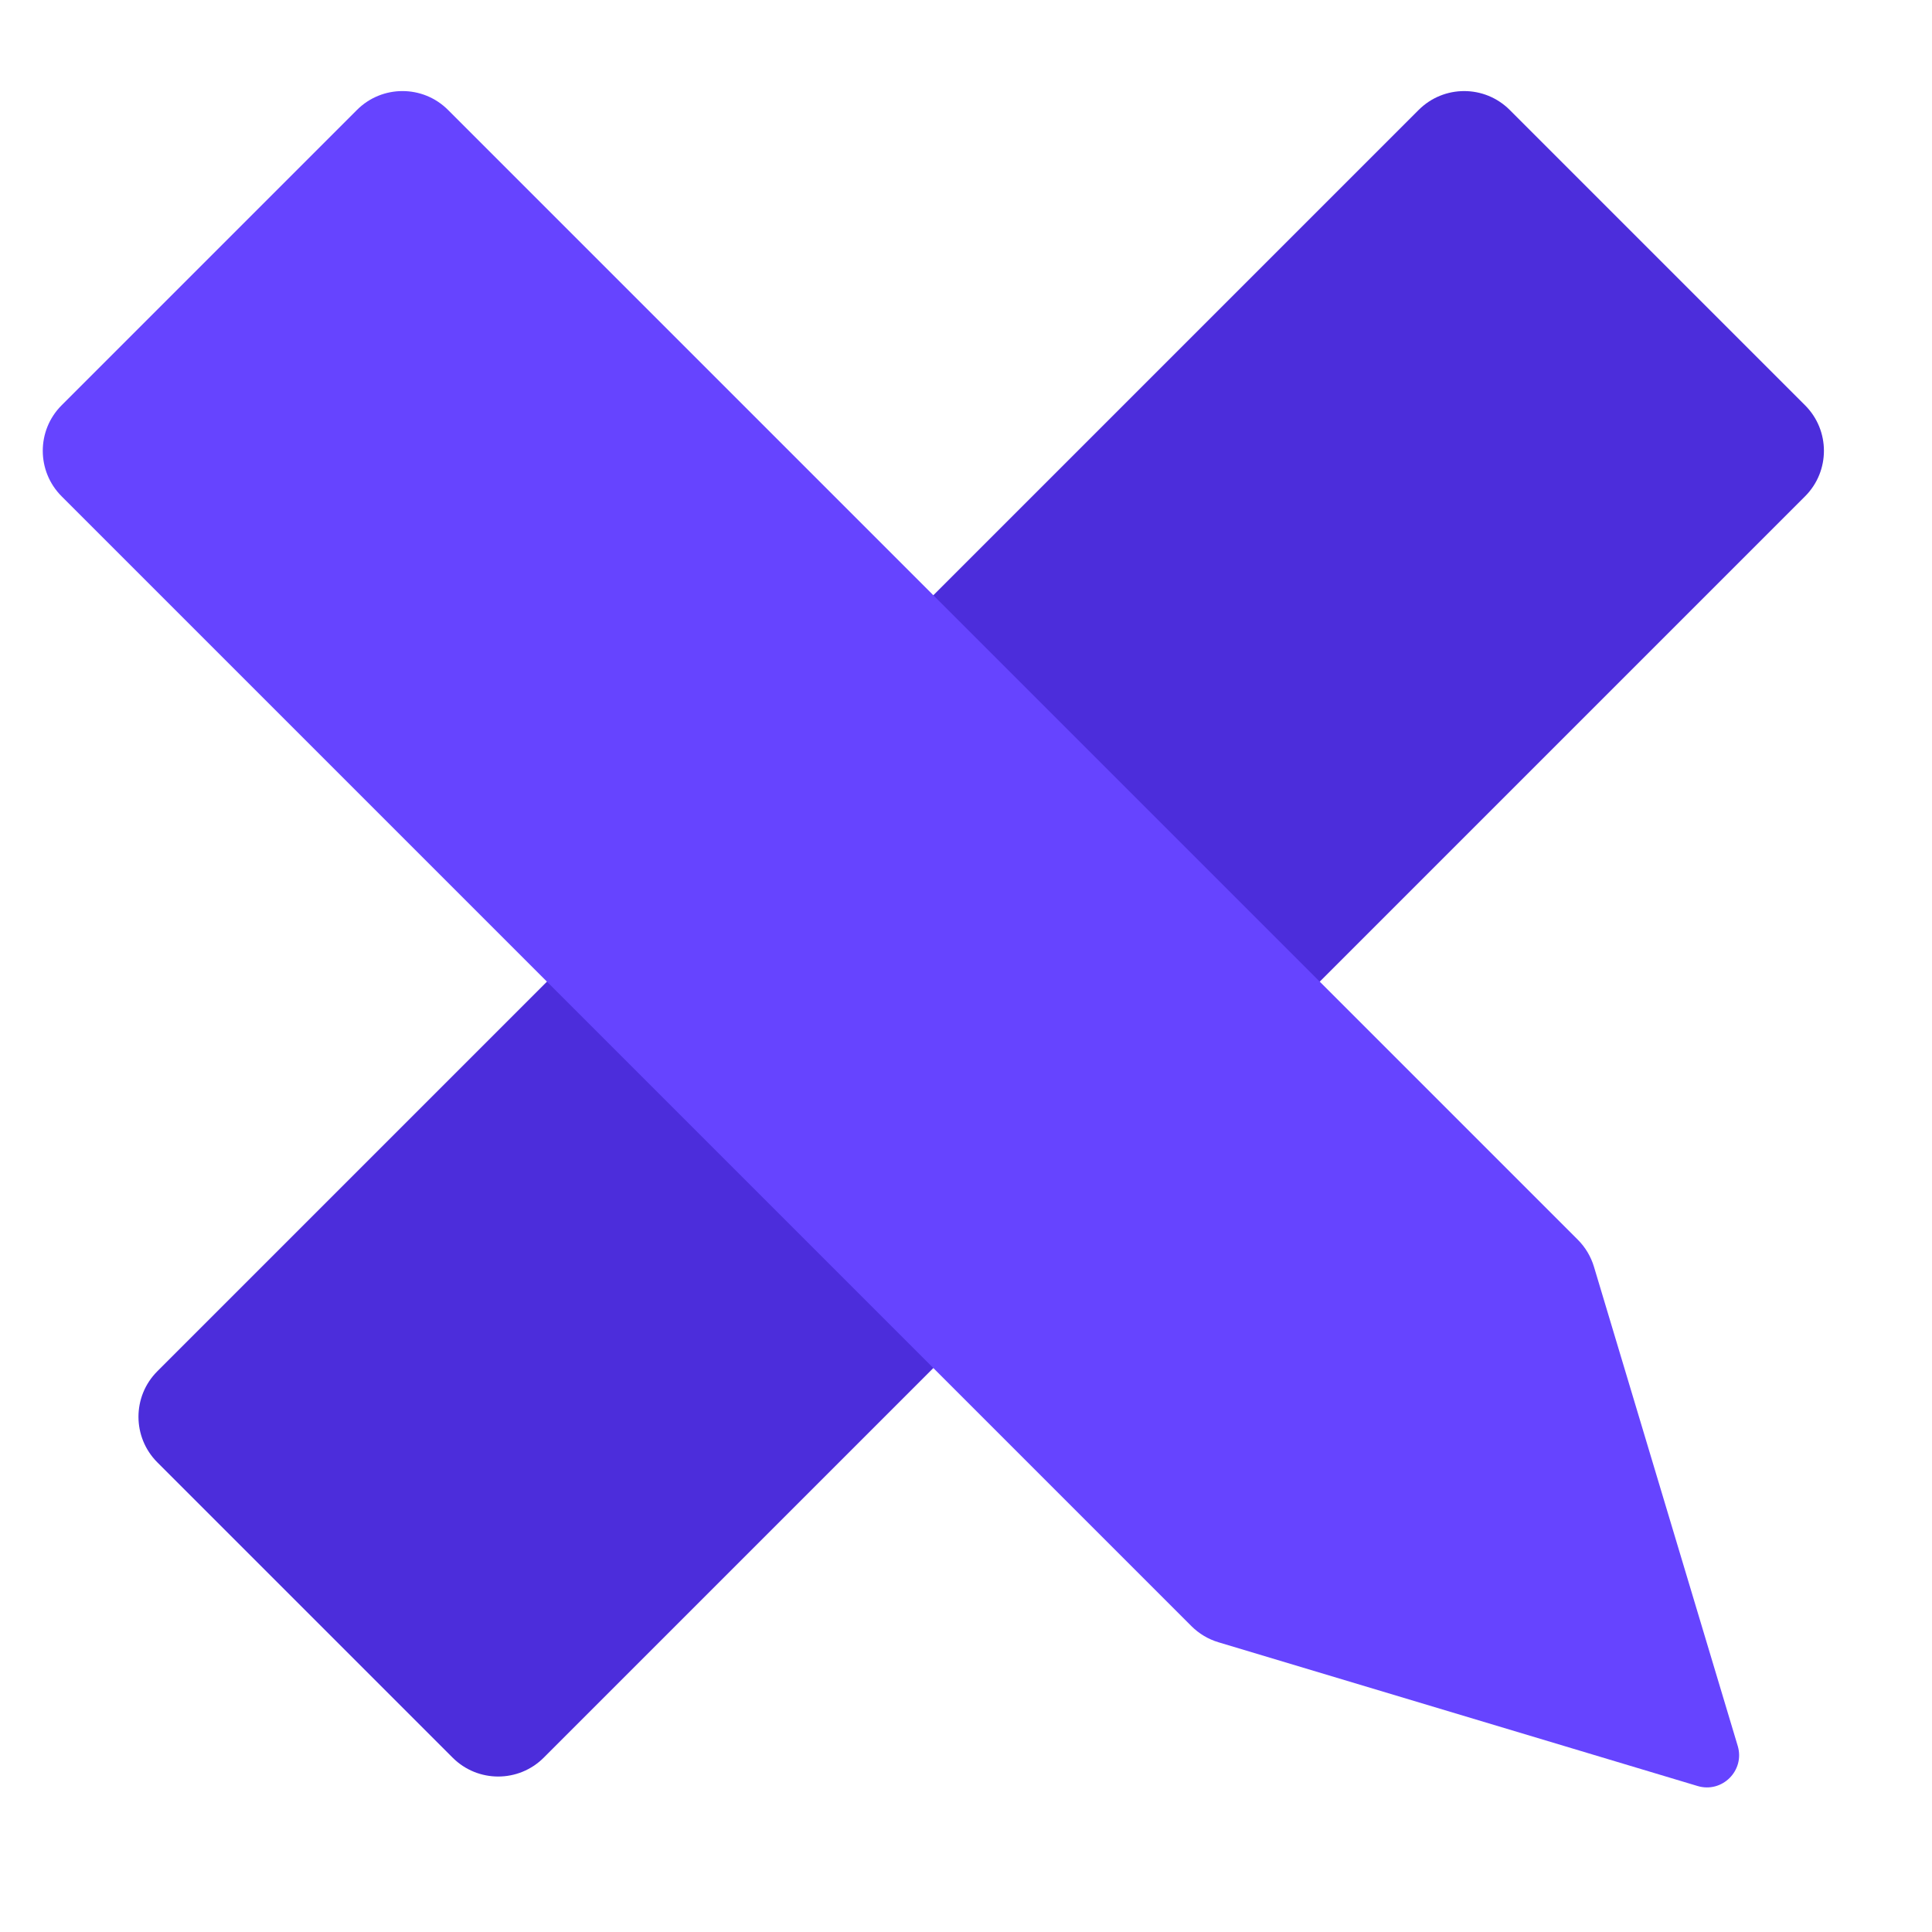<svg width="120" height="120" viewBox="0 0 120 120" fill="none" xmlns="http://www.w3.org/2000/svg">
<g clip-path="url(#clip0_2530_178)">
<mask id="mask0_2530_178" style="mask-type:luminance" maskUnits="userSpaceOnUse" x="0" y="0" width="120" height="120">
<path d="M120 0H0V120H120V0Z" fill="white"/>
</mask>
<g mask="url(#mask0_2530_178)">
<path d="M88.115 6.829C89.677 5.266 92.21 5.266 93.772 6.829L112.115 25.172C113.678 26.734 113.678 29.266 112.115 30.828L33.772 109.172C32.21 110.734 29.677 110.734 28.115 109.172L9.772 90.829C8.21 89.266 8.21 86.734 9.772 85.172L88.115 6.829Z" fill="#4C2DDB"/>
<path d="M3.828 30.828C2.266 29.266 2.266 26.734 3.828 25.172L22.172 6.828C23.734 5.266 26.266 5.266 27.828 6.828L98.001 77.001C98.469 77.469 98.814 78.046 99.004 78.68L107.933 108.442C108.39 109.968 106.968 111.39 105.442 110.933L75.68 102.004C75.046 101.814 74.469 101.469 74.001 101.001L3.828 30.828Z" fill="#6644FF"/>
</g>
</g>
<defs>
<clipPath id="clip0_2530_178">
<rect width="120" height="120" fill="white"/>
</clipPath>
</defs>
</svg>
